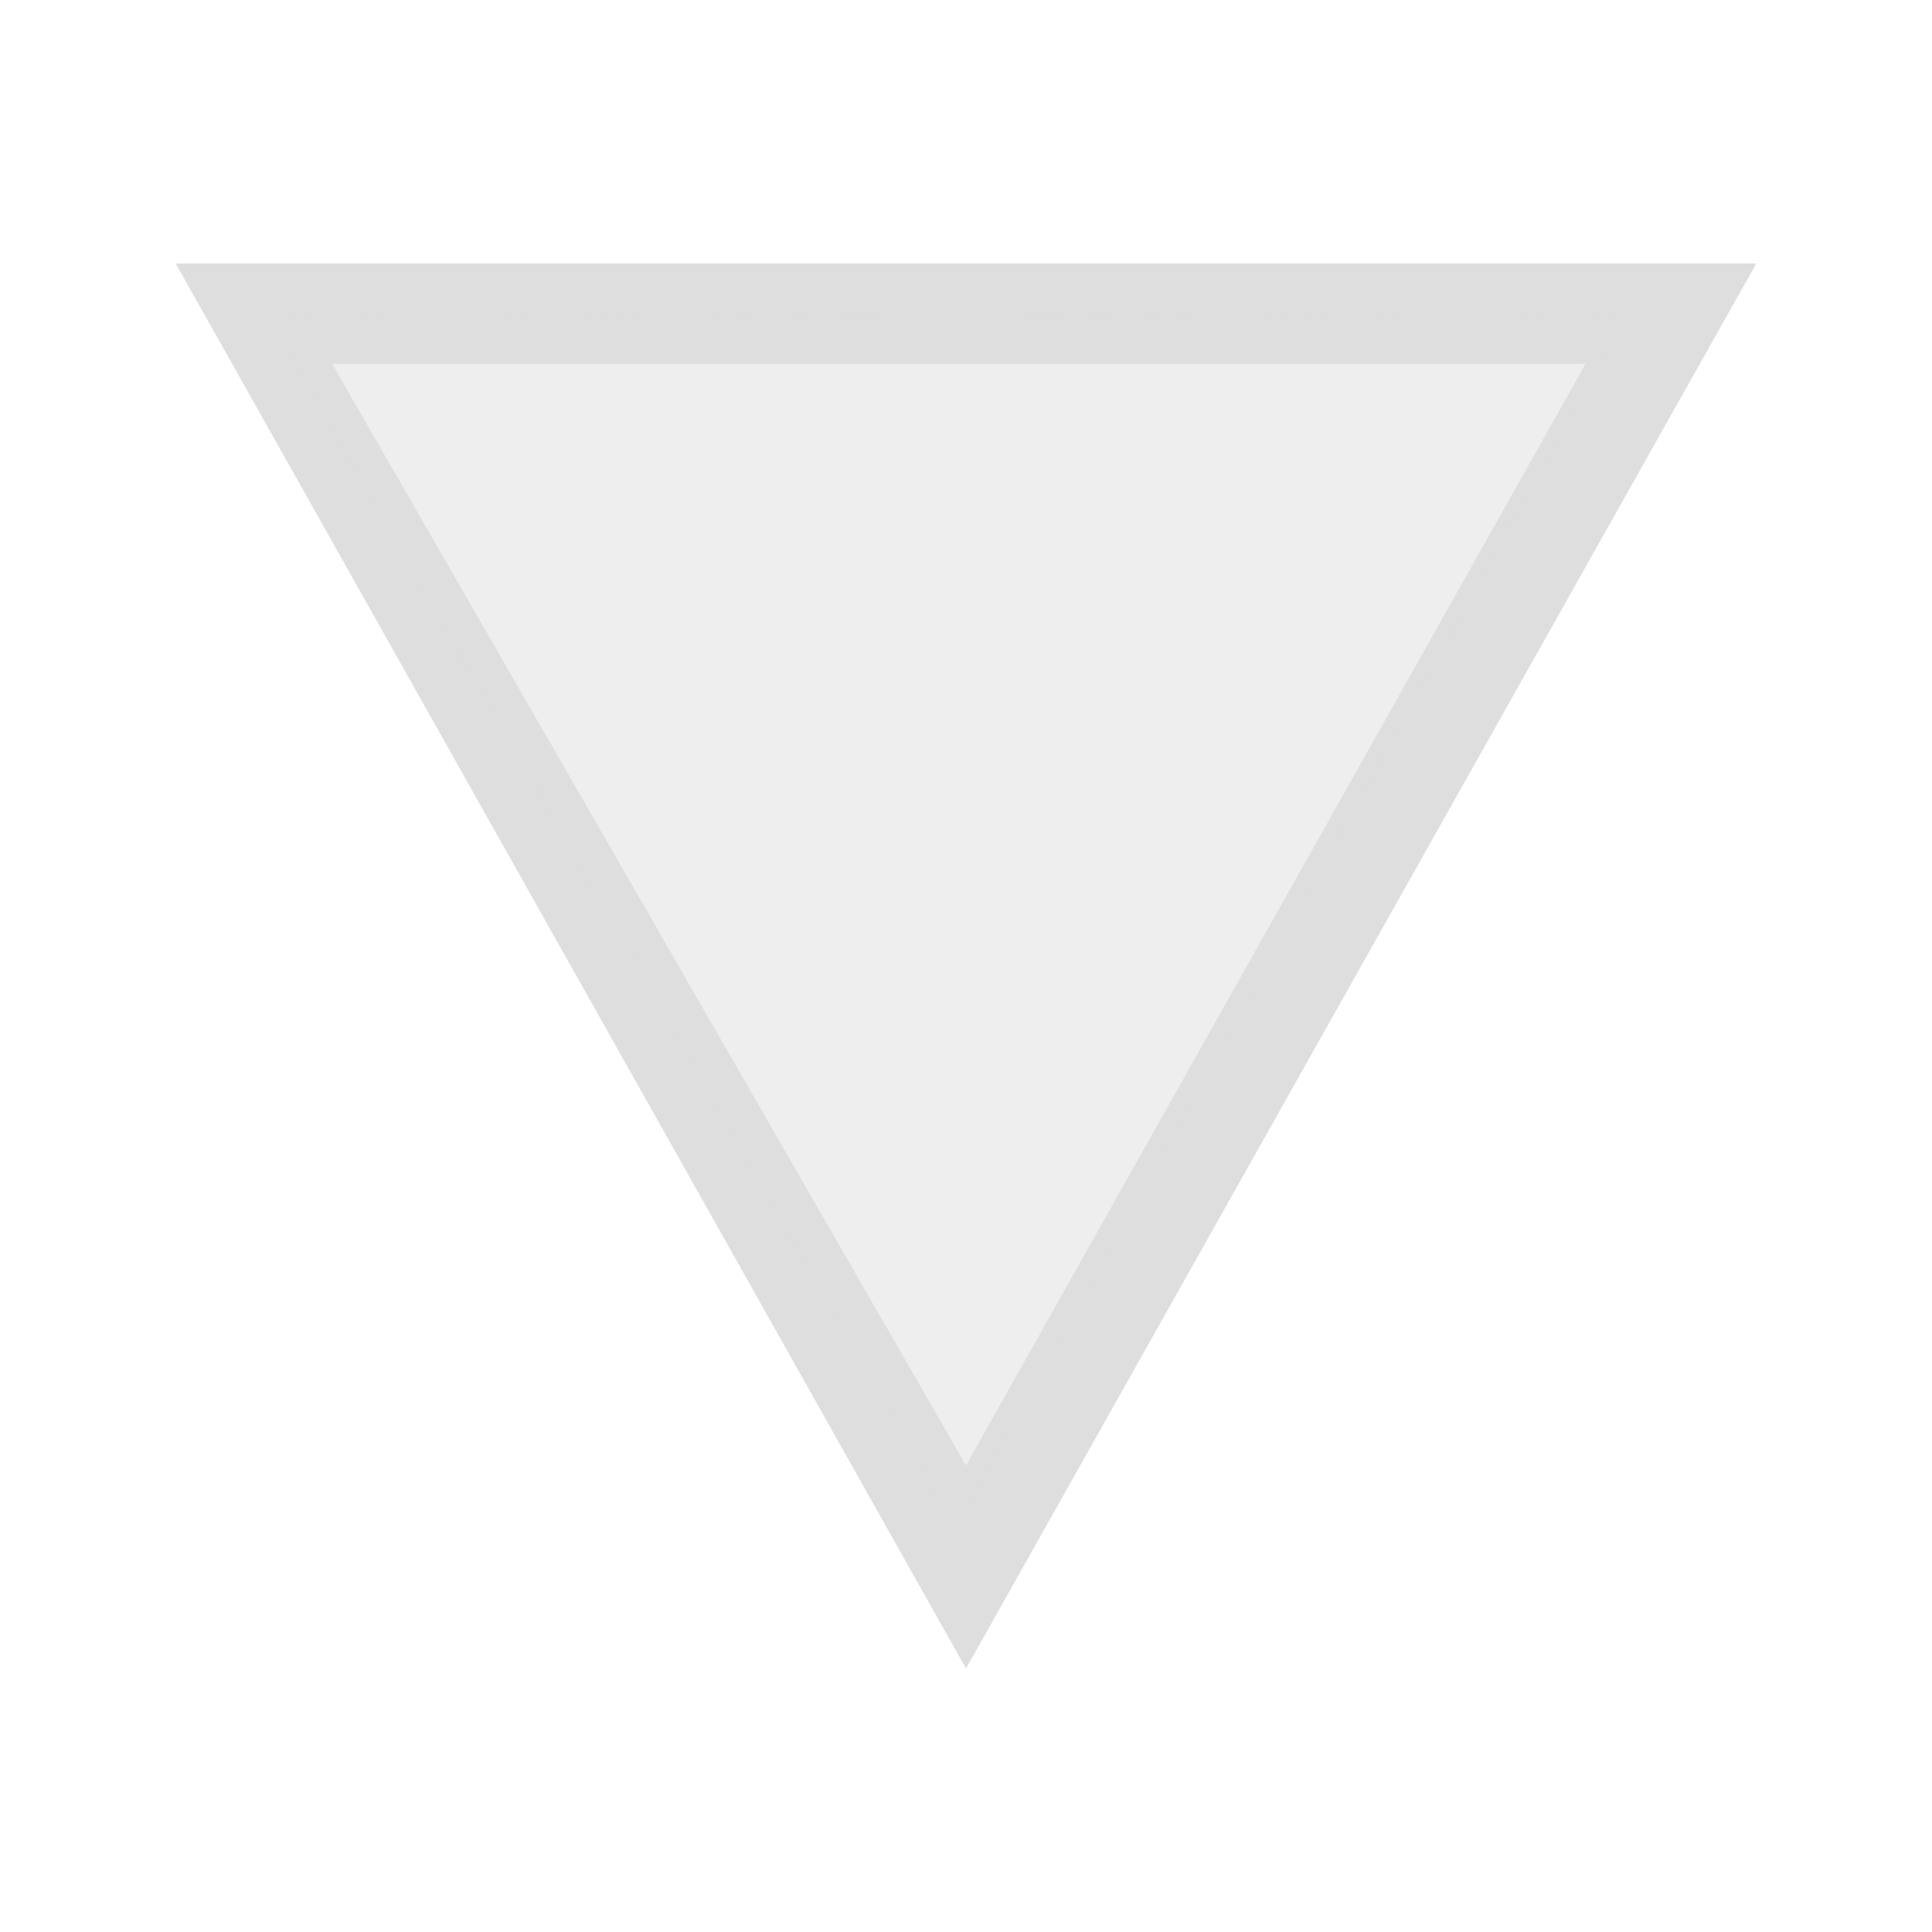 <svg viewBox="0 0 22 22" xmlns="http://www.w3.org/2000/svg"><defs><style type="text/css" id="current-color-scheme">.ColorScheme-Text{color:#dedede}</style></defs><path class="ColorScheme-Text" d="m2 3 .644 1.143L11 19l8.356-14.857L20 3H2m1.782 1.143h14.273L11 16.688 3.782 4.143" fill="currentColor"/><path d="M6.977 10.51 3.085 3.635l3.874-.027c2.131-.015 5.599-.015 7.707 0l3.832.027-3.8 6.86a2375.13 2375.13 0 0 1-3.813 6.875c-.009.008-1.767-3.08-3.908-6.86z" class="ColorScheme-Text" fill="currentColor" fill-opacity=".502"/></svg>